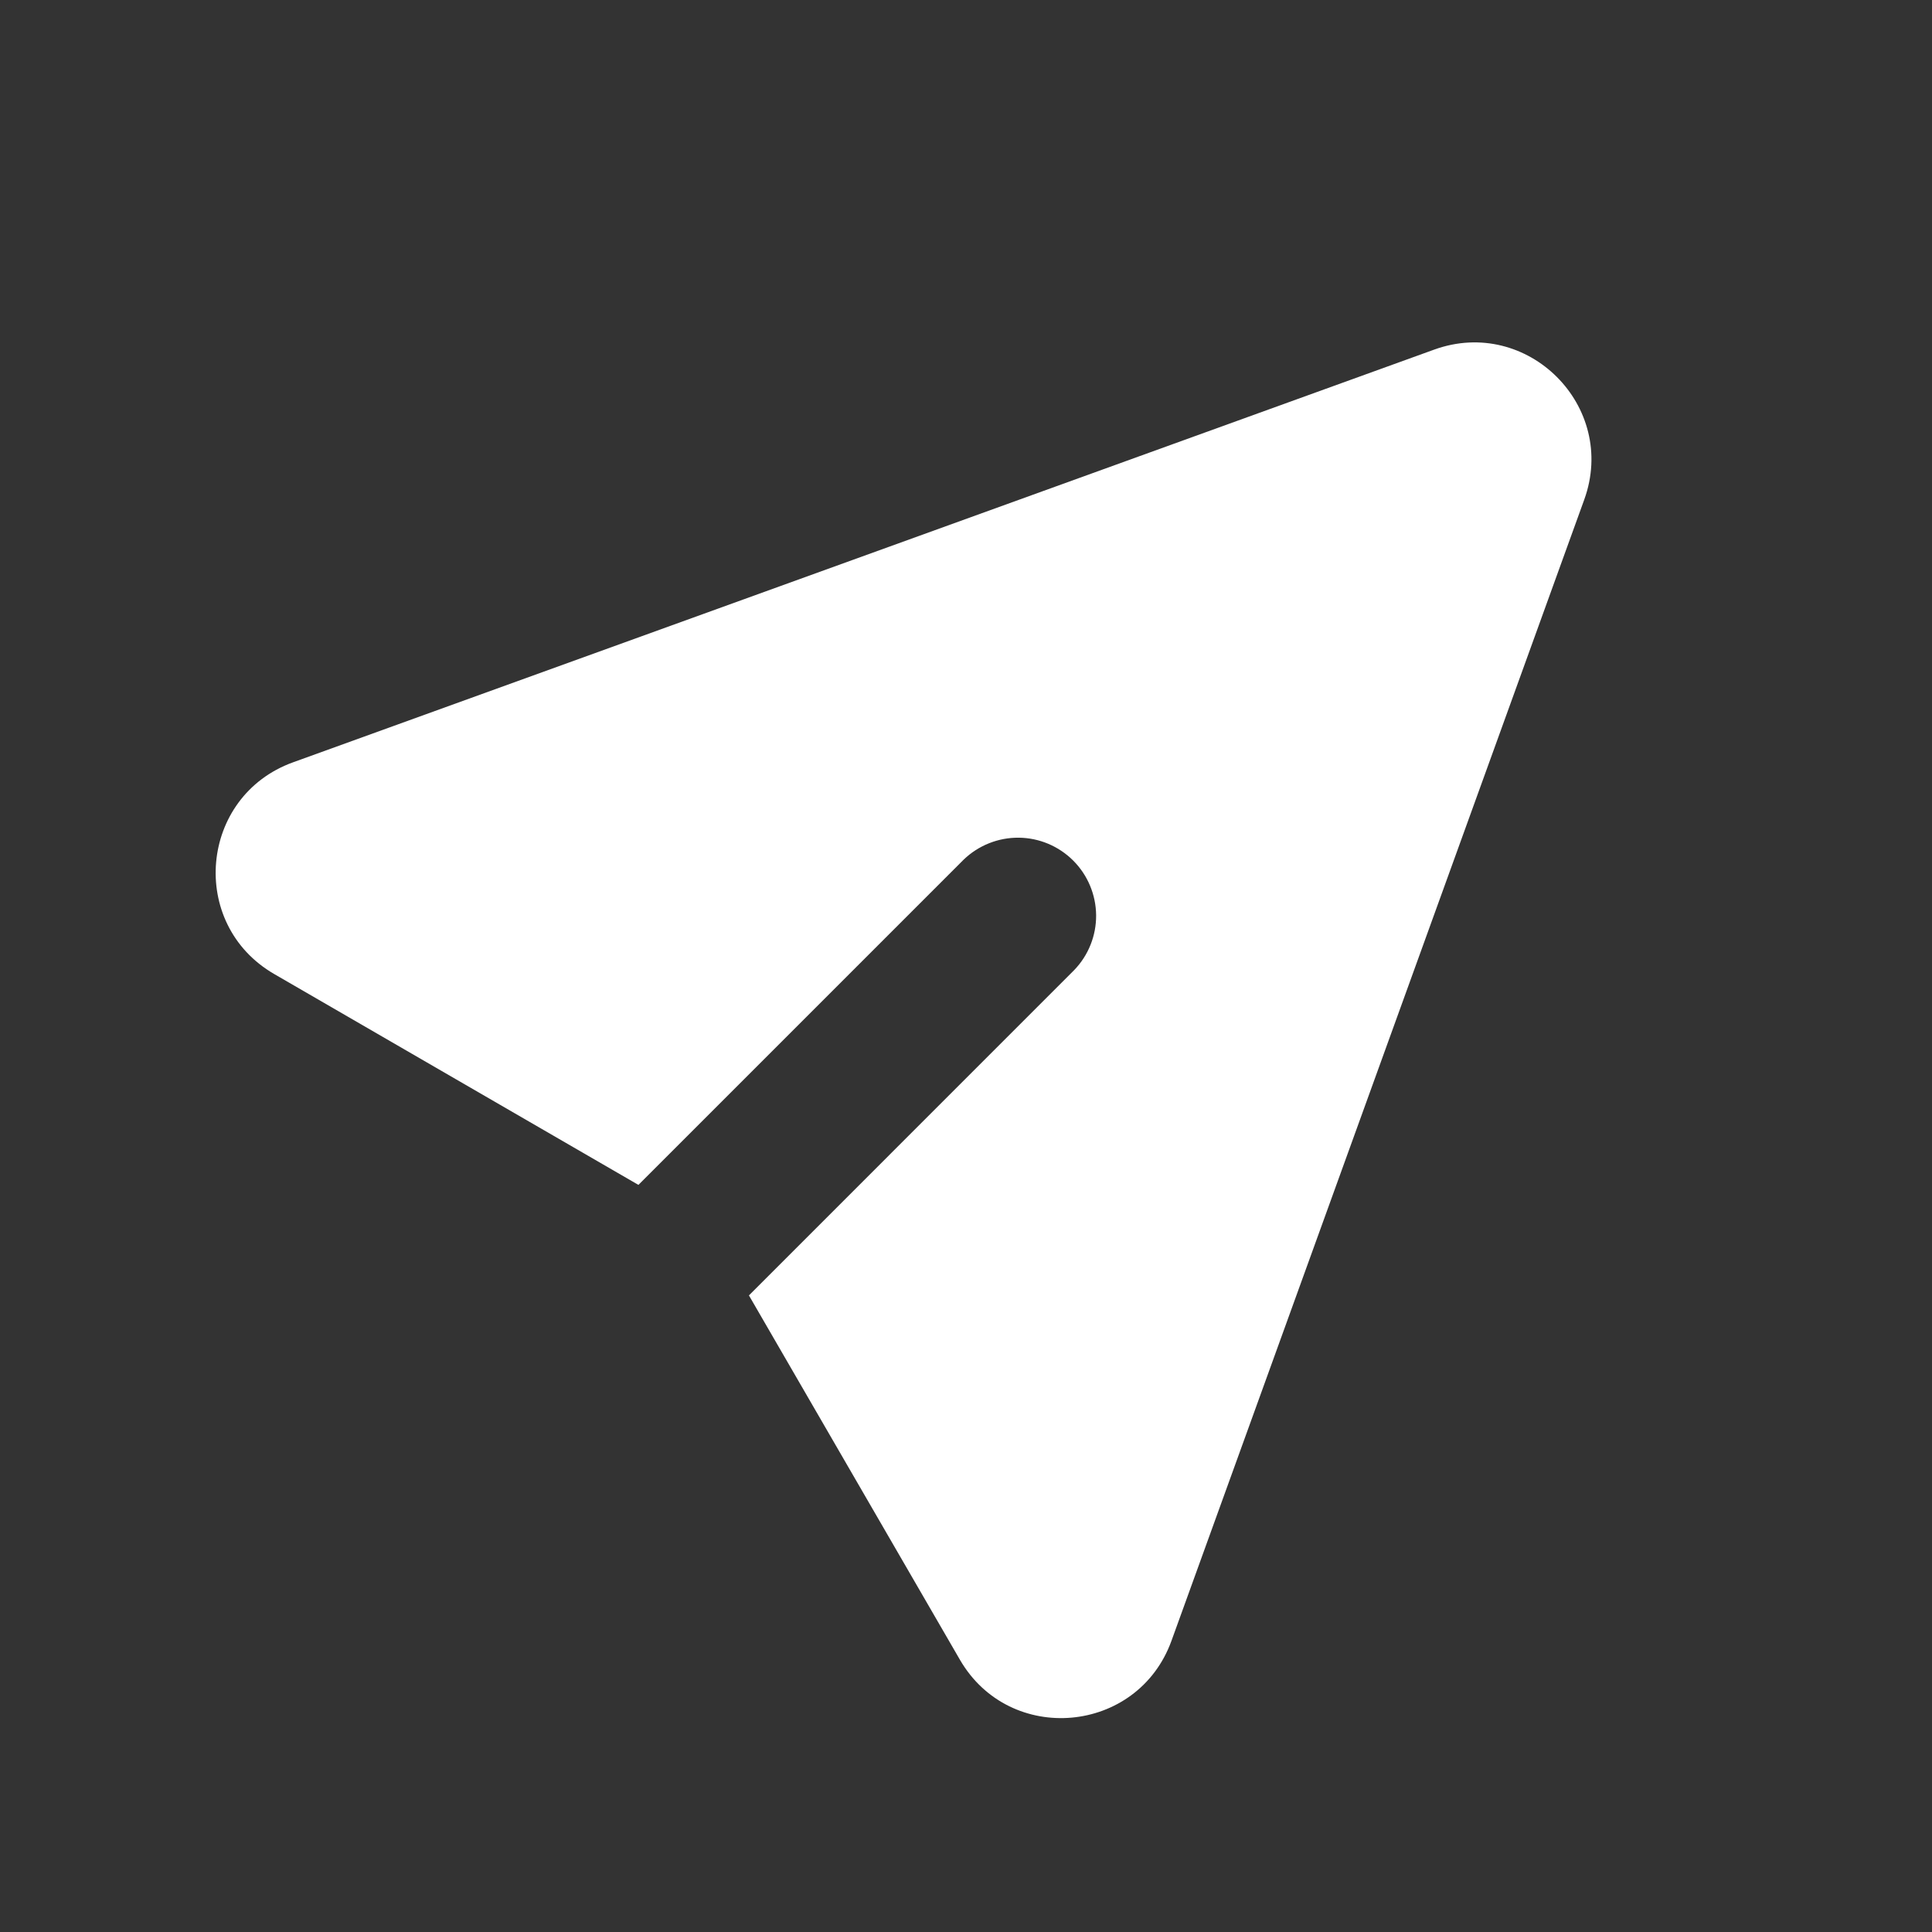 <svg width="34" height="34" viewBox="0 0 34 34" fill="none" xmlns="http://www.w3.org/2000/svg">
<rect x="0" y="0" width="34" height="34" fill="#333333" stroke="none"/>
<g clip-path="url(#clip0_1_133)">
<path d="M27.88 8.793C28.474 7.15 26.881 5.558 25.238 6.153L5.156 13.416C3.508 14.013 3.308 16.262 4.825 17.141L11.235 20.852L16.959 15.128C17.219 14.878 17.566 14.739 17.927 14.742C18.287 14.745 18.632 14.89 18.887 15.145C19.142 15.4 19.286 15.745 19.29 16.105C19.293 16.466 19.154 16.813 18.904 17.072L13.18 22.797L16.892 29.207C17.769 30.723 20.019 30.523 20.616 28.875L27.88 8.793Z" fill="white"/>
</g>
<defs>
<clipPath id="clip0_1_133">
<rect width="33" height="33" fill="white" transform="translate(0.057 0.975)"/>
</clipPath>
</defs>
</svg>
